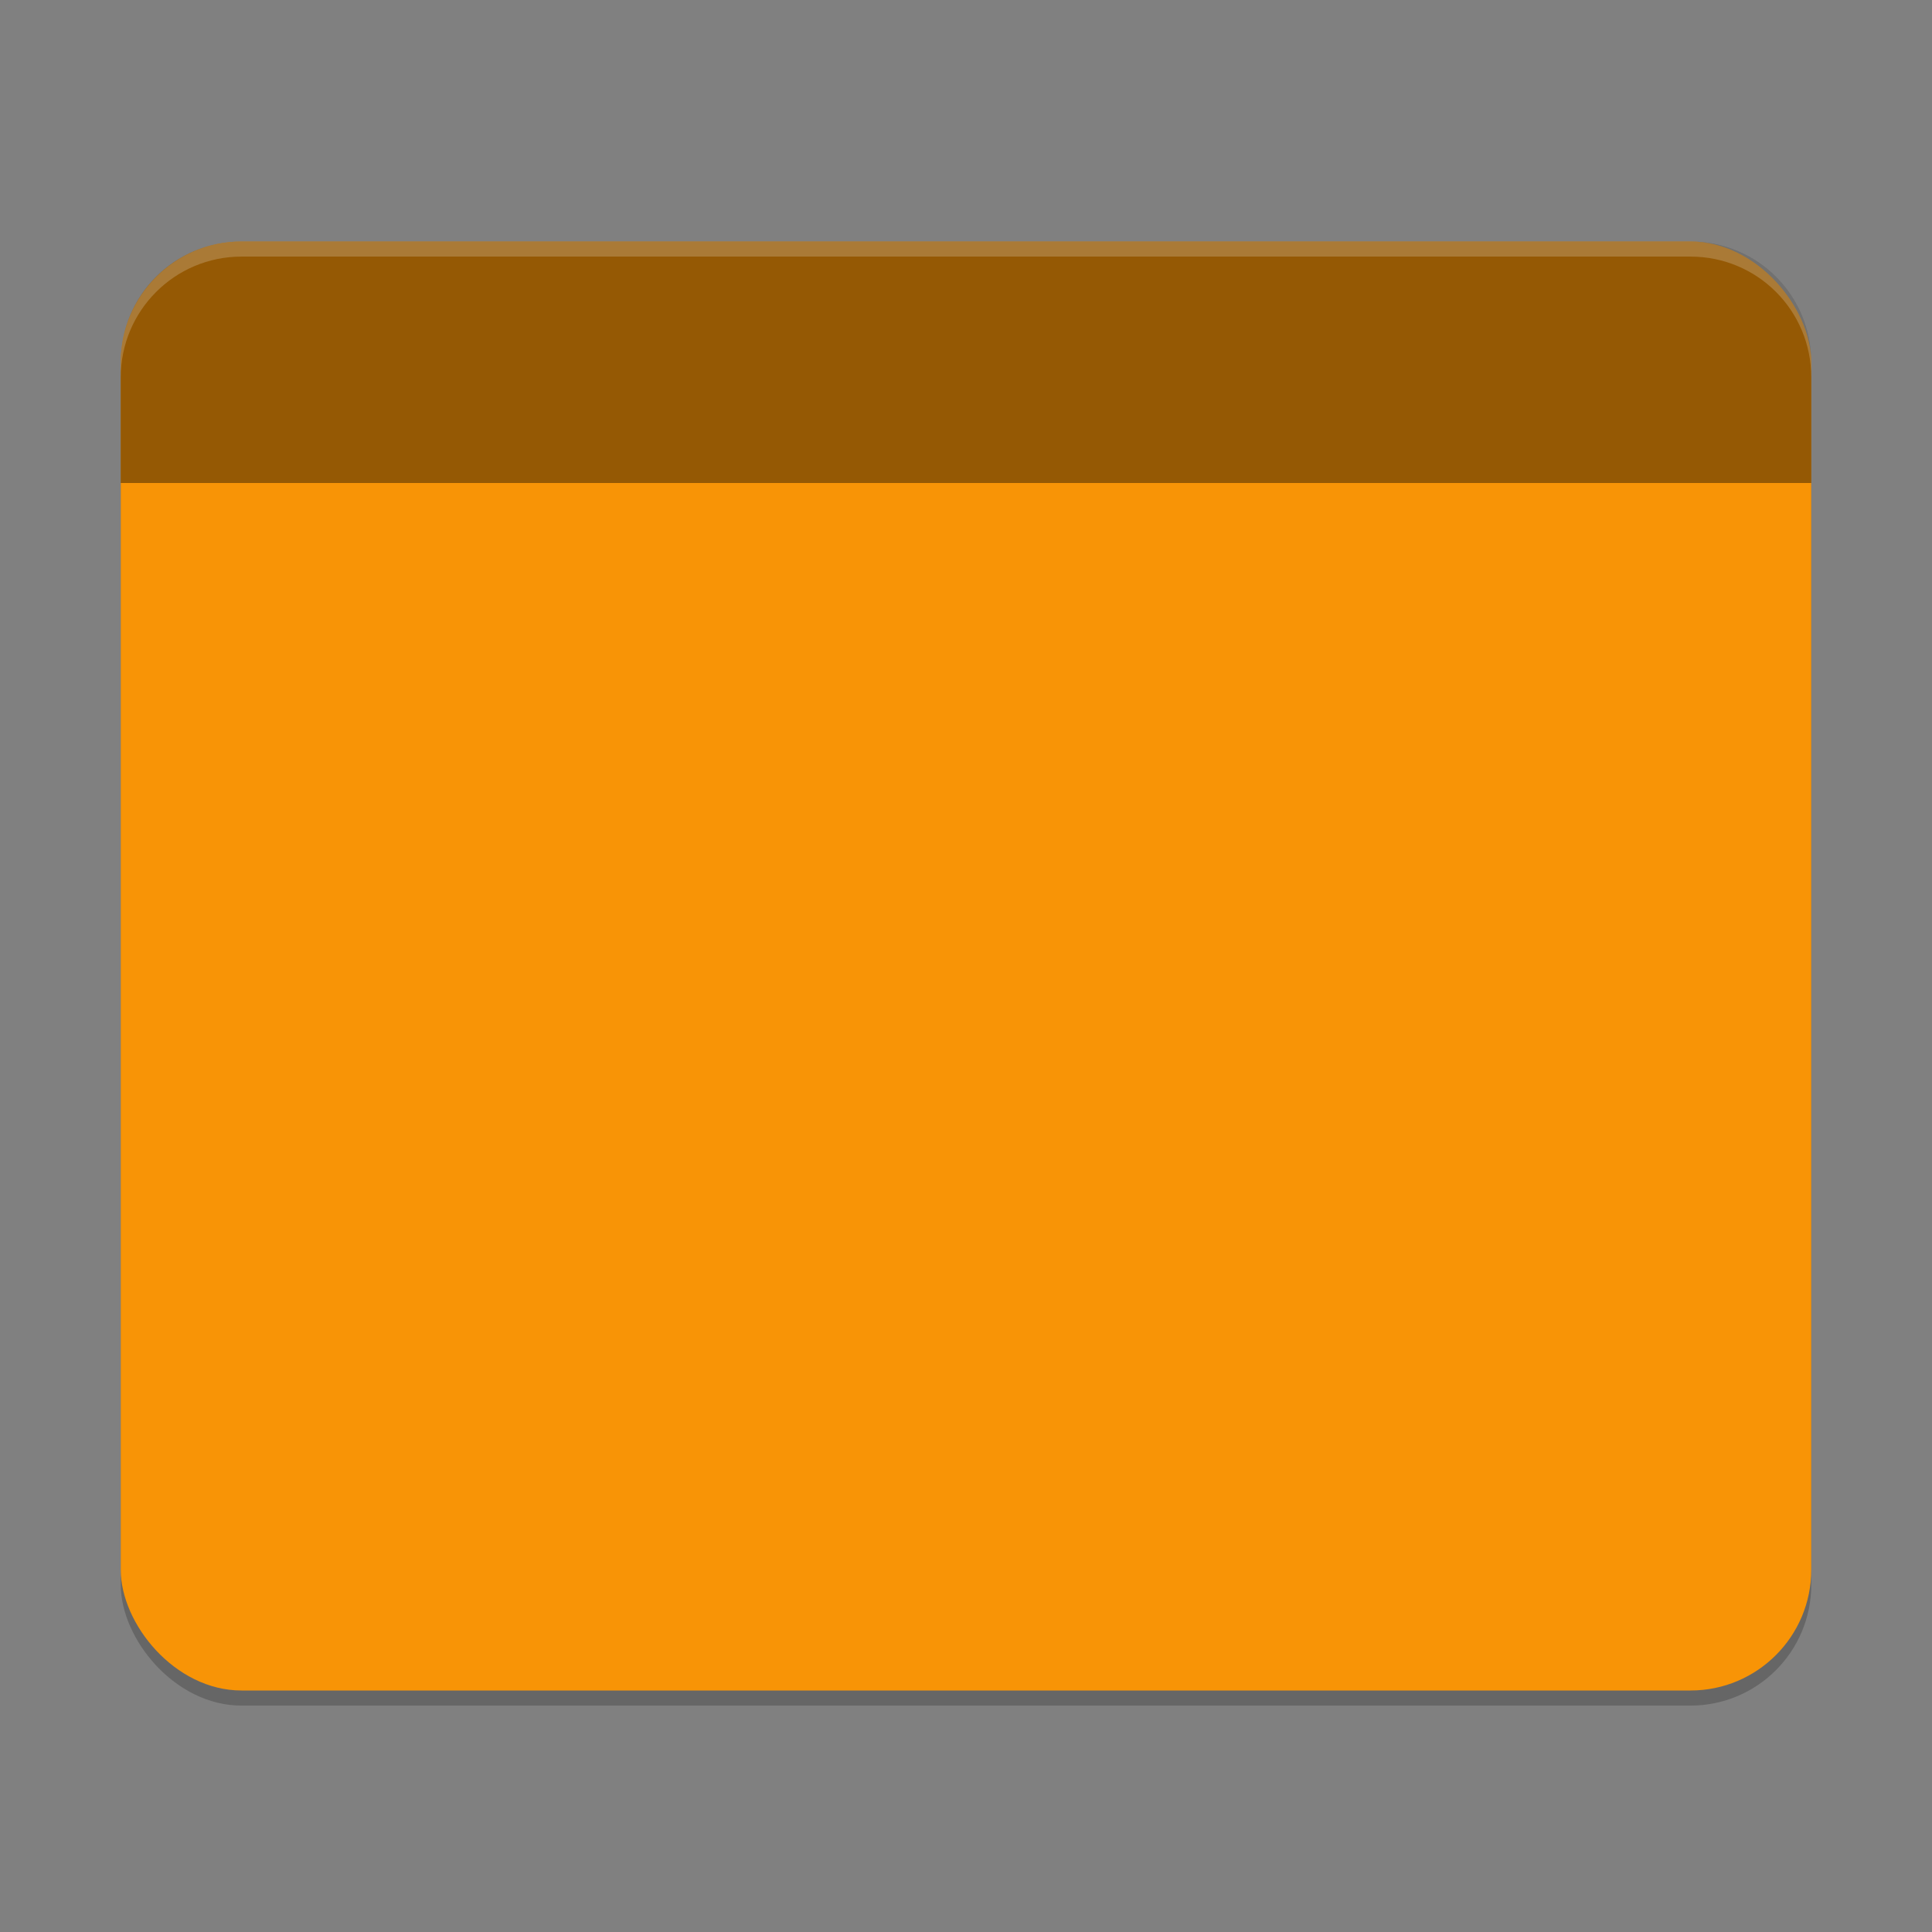 <?xml version="1.0" encoding="UTF-8" standalone="no"?>
<!-- Created with Inkscape (http://www.inkscape.org/) -->

<svg
   width="128"
   height="128"
   viewBox="0 0 128 128"
   version="1.1"
   id="svg5"
   inkscape:version="1.2.1 (1:1.2.1+202210291243+9c6d41e410)"
   sodipodi:docname="user-orange-desktop.svg"
   xmlns:inkscape="http://www.inkscape.org/namespaces/inkscape"
   xmlns:sodipodi="http://sodipodi.sourceforge.net/DTD/sodipodi-0.dtd"
   xmlns="http://www.w3.org/2000/svg"
   xmlns:svg="http://www.w3.org/2000/svg">
  <rect x="0" y="0" width="128" height="128" fill="#808080" stroke="none"/>
  <sodipodi:namedview
     id="namedview7"
     pagecolor="#ffffff"
     bordercolor="#000000"
     borderopacity="0.25"
     inkscape:showpageshadow="2"
     inkscape:pageopacity="0.0"
     inkscape:pagecheckerboard="0"
     inkscape:deskcolor="#d1d1d1"
     inkscape:document-units="px"
     showgrid="false"
     inkscape:zoom="6.4453125"
     inkscape:cx="64"
     inkscape:cy="64"
     inkscape:window-width="1920"
     inkscape:window-height="1018"
     inkscape:window-x="0"
     inkscape:window-y="28"
     inkscape:window-maximized="1"
     inkscape:current-layer="svg5"
     showguides="false" />
  <defs
     id="defs2">
    <style
       id="current-color-scheme"
       type="text/css">
         .ColorScheme-Highlight { color:#3daee9; }
     </style>
  </defs>
  <rect
     style="opacity:0.2;fill:#000000;stroke-width:24;stroke-linecap:round;stroke-linejoin:round"
     id="rect296"
     width="112"
     height="96"
     x="8"
     y="17"
     ry="8" />
  <rect
     style="opacity:1;fill:#f89406;fill-opacity:1;stroke-width:6;stroke-linecap:round;stroke-linejoin:round"

     id="rect404"
     width="112"
     height="96"
     x="8"
     y="16"
     ry="8" />
  <path
     id="rect1841"
     style="opacity:0.4;fill:#000000;stroke-width:6;stroke-linecap:round;stroke-linejoin:round"
     d="m 16,16 h 96 c 4.432,0 8,3.568 8,8 v 8 H 8 v -8 c 0,-4.432 3.568,-8 8,-8 z"
     sodipodi:nodetypes="sssccss" />
  <path
     id="path3081"
     style="opacity:0.2;fill:#ffffff;stroke-width:4"
     d="m 16,16 c -4.418,0 -8,3.582 -8,8 v 1 c 0,-4.418 3.582,-8 8,-8 h 96 c 4.432,0 8,3.568 8,8 v -1 c 0,-4.432 -3.568,-8 -8,-8 z"
     sodipodi:nodetypes="sscsscsss" />
</svg>

